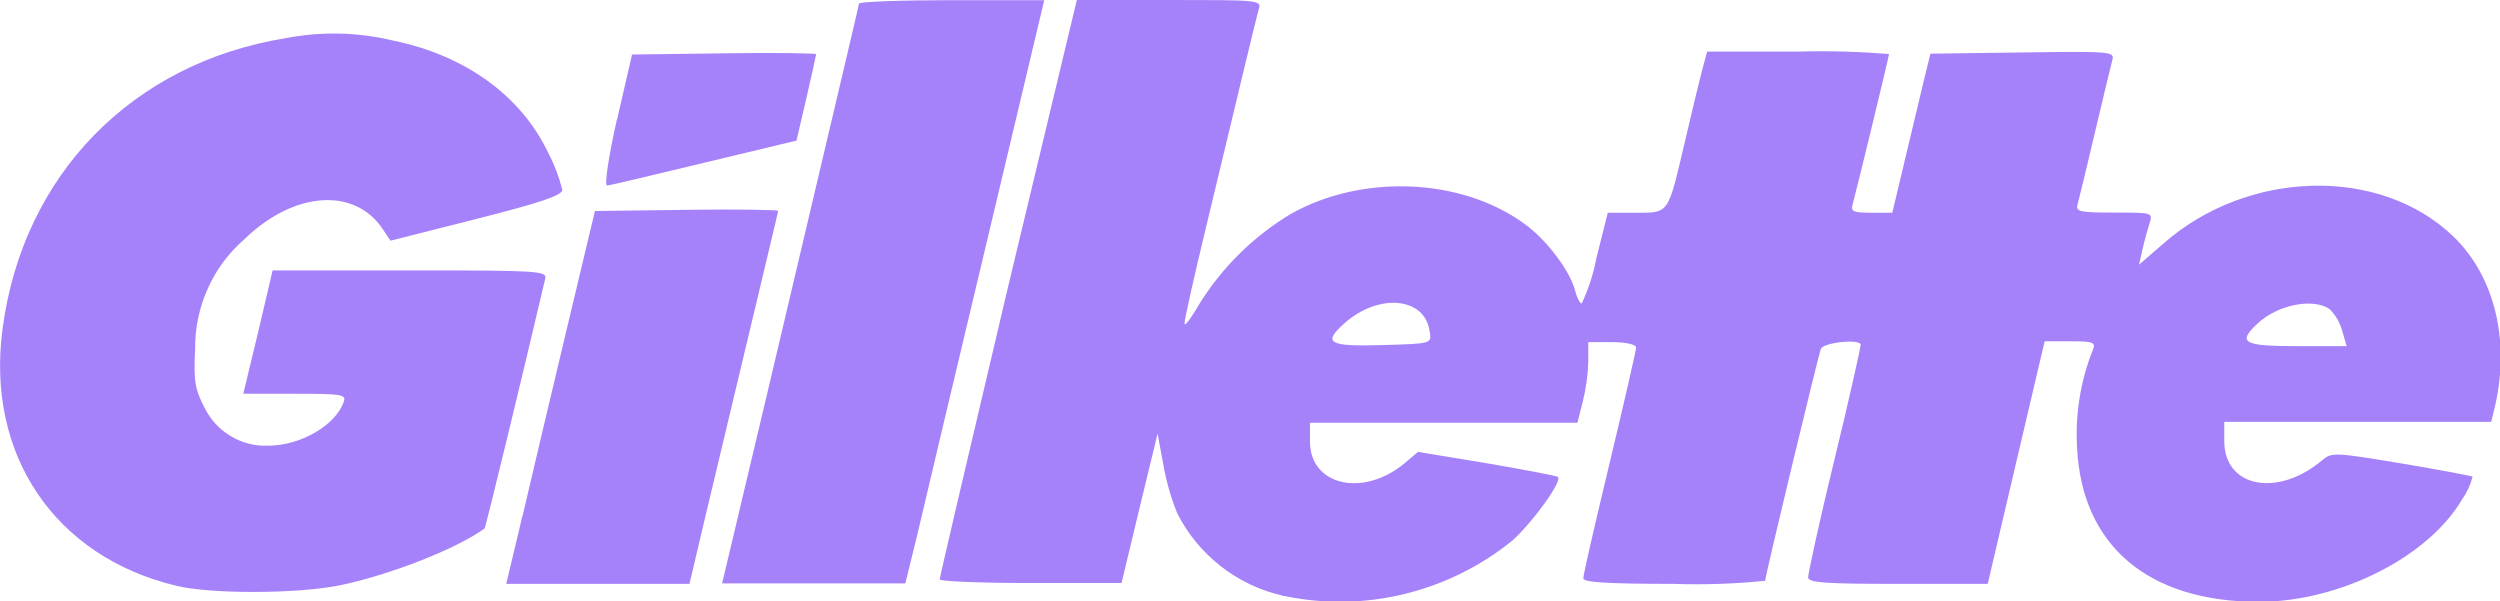 <?xml version="1.0" encoding="UTF-8"?><svg id="Layer_1" xmlns="http://www.w3.org/2000/svg" viewBox="0 0 144.89 34.85"><defs><style>.cls-1{fill:#a682fa;fill-rule:evenodd;}</style></defs><path class="cls-1" d="M35.76,6.94l.87-3.78,5.33-.07c2.94-.05,5.34,0,5.34,.05s-.26,1.22-.57,2.57l-.57,2.44-5.34,1.28c-2.95,.71-5.48,1.32-5.64,1.32s.1-1.73,.57-3.81Zm7.12,22.53c.57-2.38,2.35-9.88,3.95-16.69,1.6-6.81,2.95-12.46,2.95-12.57s2.43-.2,5.38-.2h5.36l-3.38,14.22c-1.86,7.82-3.67,15.41-4.01,16.9l-.66,2.68h-10.62l1.03-4.33Zm-12.59,.41c.5-2.15,1.65-7,2.55-10.78l1.64-6.87,5.31-.07c2.92-.04,5.31,0,5.31,.06s-.76,3.2-1.65,6.95c-.89,3.75-2.05,8.56-2.56,10.72l-.93,3.95h-10.62l.94-3.95Zm-20.07,4.07C3.16,32.26-.83,26.33,.15,19.05,1.32,10.13,7.68,3.64,16.57,2.21c2.07-.4,4.2-.35,6.25,.15,4.14,.85,7.38,3.19,8.95,6.49,.36,.68,.63,1.41,.82,2.15,0,.32-1.24,.74-4.98,1.69l-4.98,1.26-.44-.66c-1.63-2.46-5.15-2.21-8.01,.56-.91,.79-1.64,1.76-2.13,2.86-.5,1.1-.75,2.29-.74,3.49-.1,1.92,0,2.37,.55,3.44,.34,.68,.86,1.25,1.52,1.64,.65,.39,1.4,.58,2.16,.55,1.88,0,3.9-1.18,4.38-2.53,.16-.44-.09-.48-2.82-.48h-3l.86-3.57,.84-3.58h7.97c7.43,0,7.94,.03,7.83,.48-1.27,5.41-3.46,14.48-3.52,14.48-1.6,1.17-5.48,2.69-8.37,3.29-2.46,.5-7.45,.52-9.5,.03Zm125.52-14.79c-.13-.47-.38-.9-.72-1.24-.93-.66-2.99-.28-4.17,.82-1.19,1.11-.87,1.32,2.26,1.32h2.89l-.26-.9Zm-52.88,.09c-.23-2.04-2.97-2.3-4.98-.48-1.23,1.11-.87,1.32,2.22,1.23,2.83-.08,2.87-.08,2.77-.75Zm-8.56,15.26c-1.3-.3-2.52-.88-3.57-1.71-1.05-.83-1.91-1.87-2.51-3.07-.36-.89-.62-1.81-.79-2.76l-.34-1.84-1.05,4.33-1.04,4.33h-5.27c-2.89,0-5.27-.1-5.27-.21s1.78-7.72,3.95-16.9L62.41,0h5.35c4.98,0,5.35,0,5.21,.48-.08,.26-.53,2.09-1,4.06-.47,1.97-1.41,5.88-2.09,8.7s-1.23,5.27-1.23,5.5,.39-.32,.87-1.14c1.32-2.12,3.13-3.9,5.27-5.19,4.13-2.34,9.88-2.11,13.53,.54,1.32,.93,2.69,2.78,2.97,3.91,.11,.4,.27,.73,.38,.73,.39-.84,.68-1.72,.85-2.63l.66-2.63h1.61c1.98,0,1.86,.11,2.86-4.12,.4-1.74,.86-3.62,1.01-4.19l.28-1.03h5.27c1.76-.05,3.51,0,5.27,.14,0,.15-1.9,7.97-2.11,8.72-.12,.41,.05,.48,1.08,.48h1.22l.77-3.23c.42-1.78,.92-3.85,1.1-4.61l.34-1.38,5.35-.07c5-.07,5.33-.05,5.2,.41-.07,.27-.53,2.16-1.01,4.2-.48,2.04-.94,3.95-1.01,4.19-.12,.43,.1,.48,2.12,.48,2.21,0,2.25,0,2.05,.62-.11,.34-.3,1.02-.41,1.51l-.2,.89,1.43-1.24c4.9-4.29,12.55-4.47,16.78-.4,2.45,2.36,3.34,6.19,2.36,10.09l-.16,.66h-15.47v1.11c0,2.71,3.11,3.29,5.69,1.1,.53-.45,.75-.44,4.58,.2,2.21,.37,4.06,.72,4.12,.77-.12,.47-.33,.92-.61,1.32-1.98,3.36-7.12,5.93-11.78,5.93-6.4,0-10.24-3.25-10.53-8.89-.12-1.96,.19-3.91,.92-5.73,.17-.42,0-.48-1.32-.48h-1.48l-1.66,7.06-1.64,7h-5.19c-4.24,0-5.22-.07-5.22-.38,0-.2,.66-3.29,1.53-6.84,.87-3.55,1.52-6.54,1.52-6.63,0-.37-2.16-.15-2.31,.23-.15,.38-3.23,13.17-3.23,13.44-1.75,.18-3.51,.24-5.27,.18-3.84,0-5.27-.09-5.27-.32s.69-3.19,1.53-6.7c.84-3.51,1.53-6.51,1.53-6.68s-.55-.31-1.39-.31h-1.38v1.11c-.02,.79-.13,1.57-.32,2.34l-.31,1.22h-15.5v1.09c0,2.55,3.07,3.26,5.48,1.26l.78-.66,4,.66c2.2,.38,4.05,.73,4.11,.79,.26,.27-1.47,2.63-2.63,3.68-1.83,1.49-3.98,2.55-6.28,3.11-2.3,.56-4.69,.59-7,.1l-.03,.02Z"/></svg>